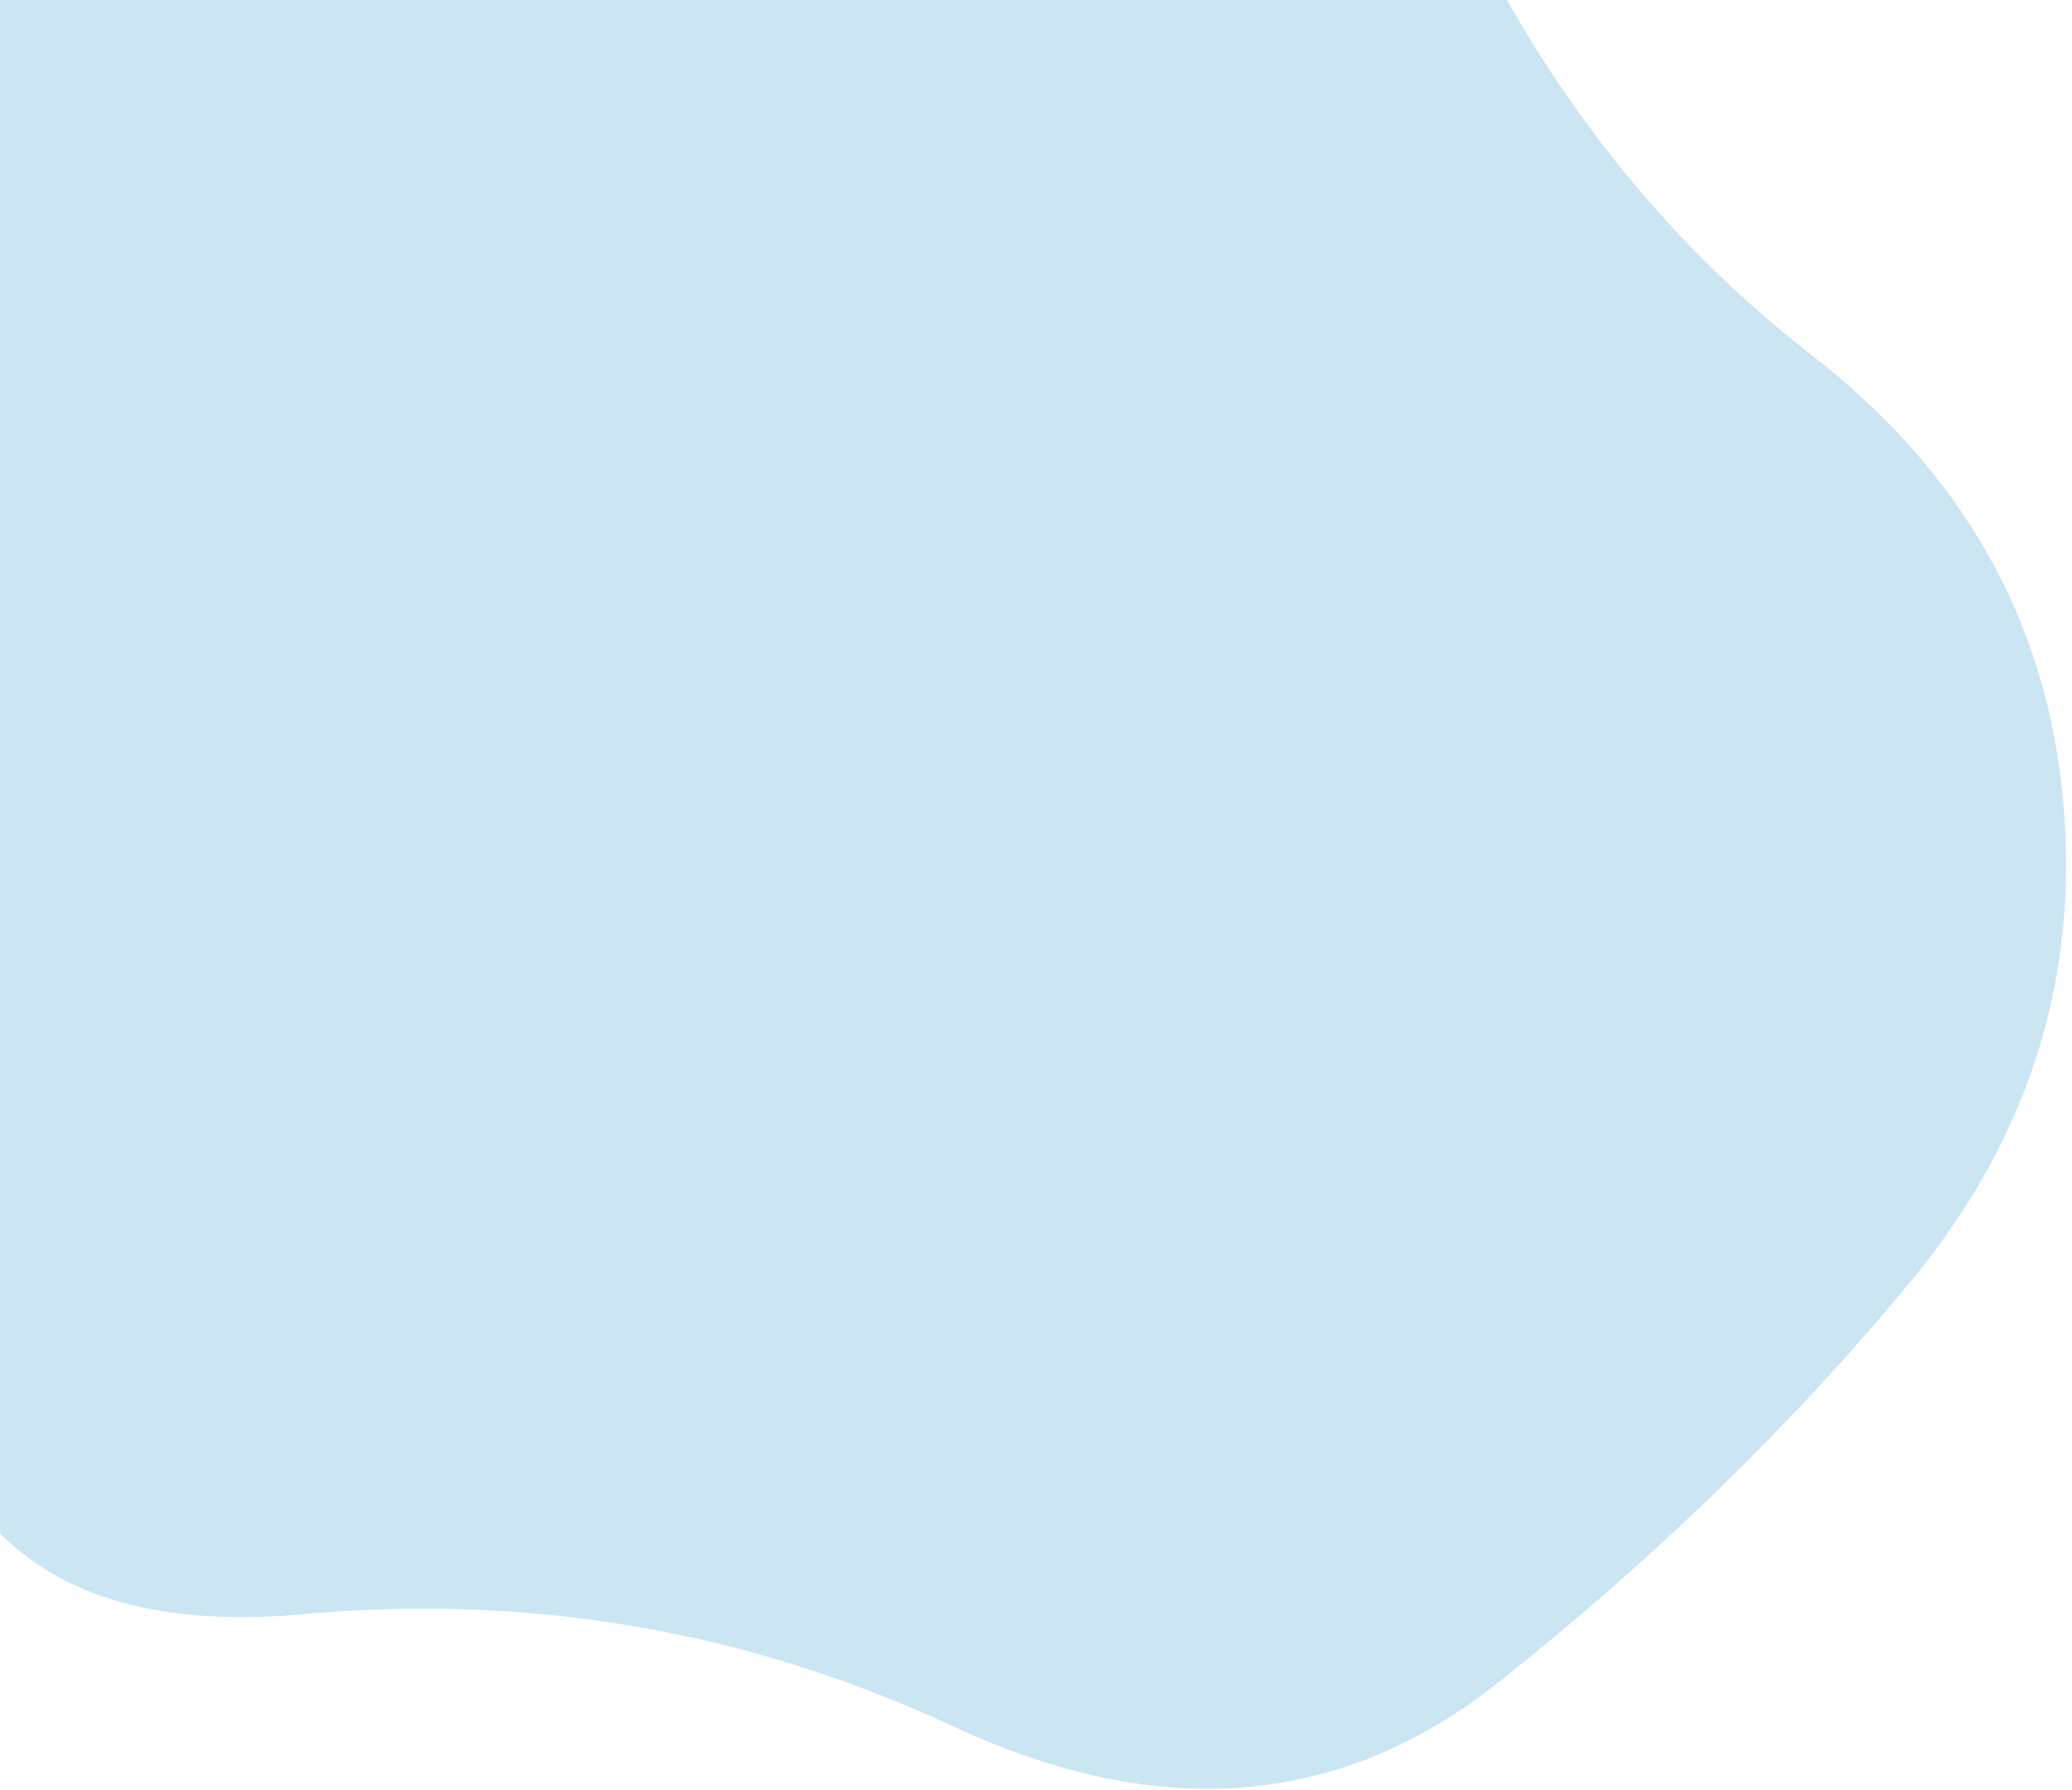 <svg width="338" height="292" viewBox="0 0 338 292" fill="none" xmlns="http://www.w3.org/2000/svg">
<path d="M49.394 263.348C12.107 266.729 -8.983 252.03 -13.874 219.252C-18.766 186.473 -25.222 158.479 -33.243 135.267C-41.265 112.056 -44.614 87.157 -43.292 60.571C-41.97 33.985 -34.285 6.018 -20.237 -23.33C-6.19 -52.678 19.194 -71.33 55.913 -79.285C92.632 -87.239 128.719 -85.919 164.174 -75.325C199.63 -64.731 224.28 -44.618 238.124 -14.987C251.969 14.644 271.138 38.98 295.633 58.021C320.127 77.063 333.755 101.14 336.516 130.254C339.276 159.368 331.034 185.595 311.787 208.934C292.54 232.274 270.068 254.136 244.371 274.519C218.674 294.902 189.076 297.291 155.576 281.685C122.076 266.08 86.682 259.968 49.394 263.348Z" fill="#CBE5F2"/>
</svg>
